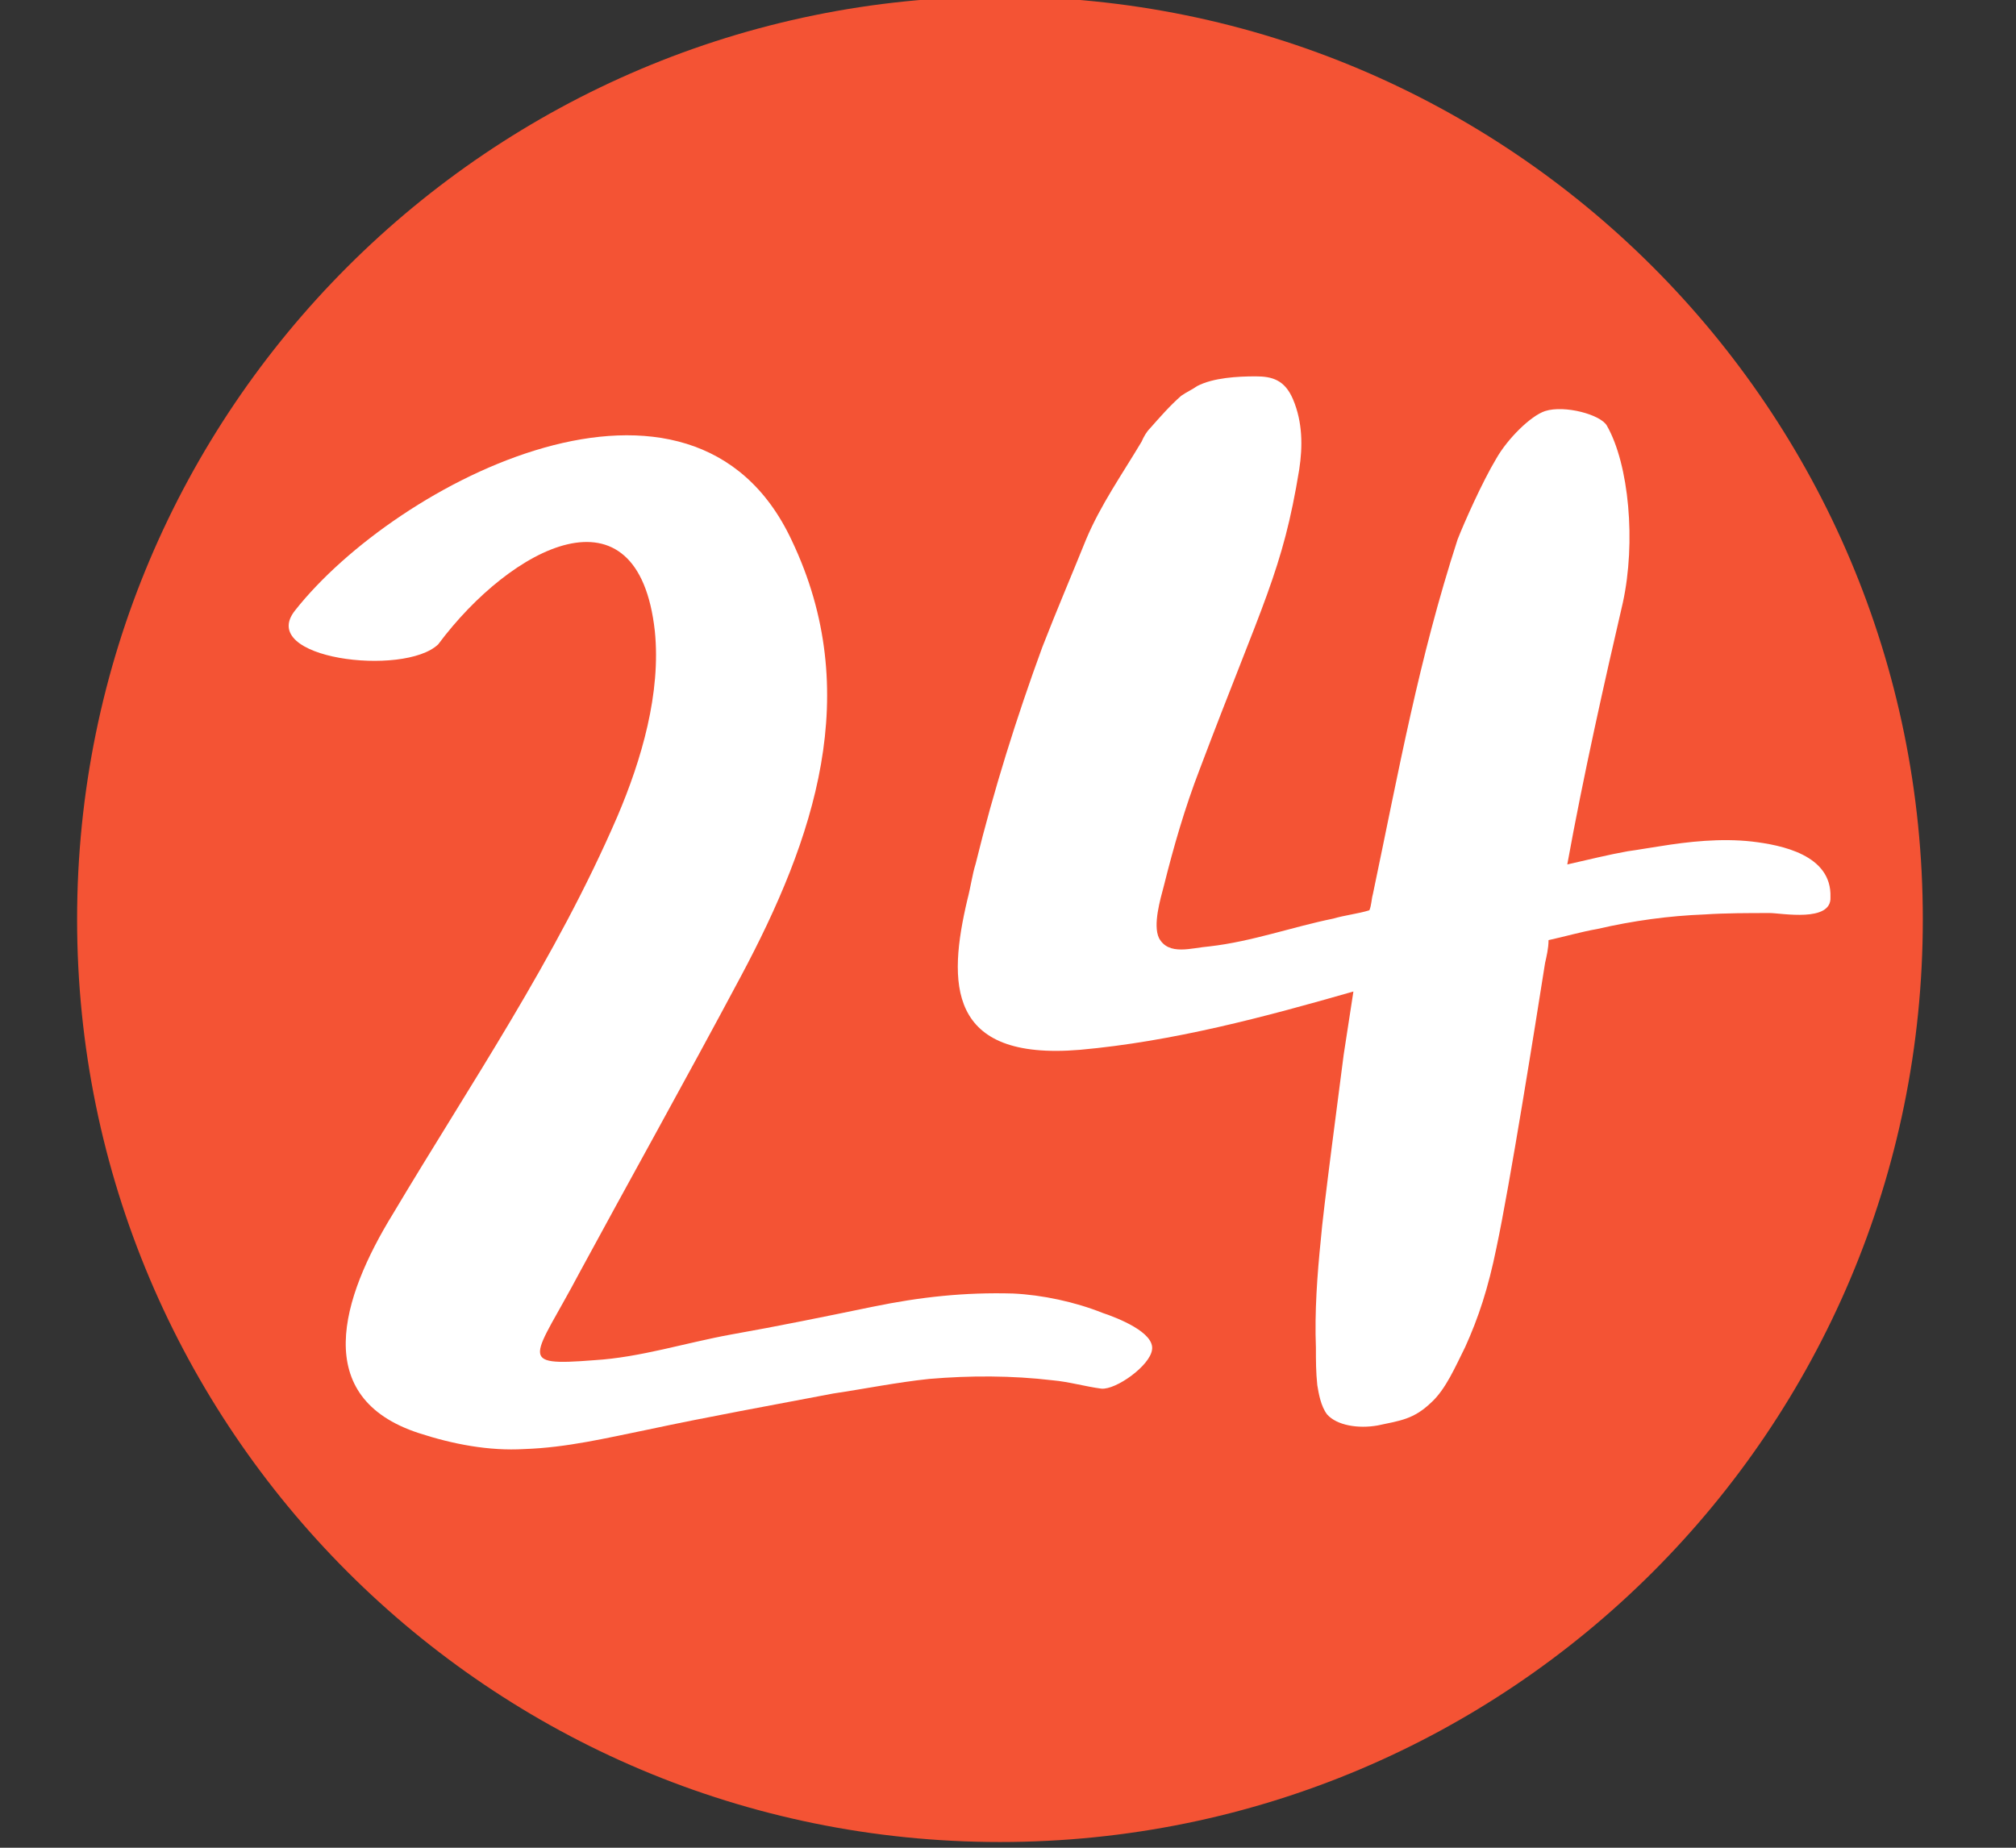 <?xml version="1.0" encoding="UTF-8" standalone="no"?>
<!DOCTYPE svg PUBLIC "-//W3C//DTD SVG 1.1//EN" "http://www.w3.org/Graphics/SVG/1.1/DTD/svg11.dtd">
<svg width="100%" height="100%" viewBox="0 0 36 33" version="1.1" xmlns="http://www.w3.org/2000/svg" xmlns:xlink="http://www.w3.org/1999/xlink" xml:space="preserve" xmlns:serif="http://www.serif.com/" style="fill-rule:evenodd;clip-rule:evenodd;stroke-linejoin:round;stroke-miterlimit:2;">
    <rect x="0" y="0" width="36" height="33" fill="#333333" stroke="none"/>
    <g transform="matrix(1,0,0,1,-1.5,0)">
        <g transform="matrix(0.124,0,0,0.124,-96.41,-49.562)">
            <path d="M1066.5,532.1C1066.5,605.7 1007,665 933.6,665C860.2,665 800.7,605.5 800.7,532.1C800.7,458.7 860.2,399.2 933.6,399.2C1007,399.2 1066.5,458.6 1066.5,532.1Z" style="fill:rgb(244,83,52);fill-rule:nonzero;"/>
        </g>
        <g transform="matrix(0.124,0,0,0.124,-96.41,-49.562)">
            <path d="M948.4,588.8C944.4,587.2 939.7,586.2 935.5,586C928.5,585.8 922.1,586.5 915.3,587.9C908.5,589.3 901.7,590.7 894.9,591.9C888.3,593.1 881.8,595.2 875.2,595.6C863.7,596.5 866.5,595.4 873.1,582.9C879.7,570.7 888.3,555.3 896.3,540.3C906.8,520.6 914.1,499.5 903.6,477.5C889.3,447 846.7,469.1 832.1,487.6C826.5,494.6 847.8,497.2 852.7,492.5C863.2,478.4 881.5,468.8 883.9,490.6C884.8,499.5 882,509.1 878.5,517.3C869.6,537.9 857.4,555.7 846.2,574.5C838.7,586.7 834.3,601 849.9,606.1C854.8,607.7 860,608.7 865.1,608.4C871.2,608.2 877,606.8 882.9,605.6C891.8,603.7 900.7,602.1 909.6,600.4C914.3,599.7 918.7,598.8 923.4,598.3C929.3,597.8 935.3,597.8 941.2,598.5C943.5,598.7 945.9,599.4 948.2,599.7C950.3,599.9 955.2,596.4 955.5,594.1C955.9,591.6 950.5,589.5 948.4,588.8Z" style="fill:white;fill-rule:nonzero;"/>
        </g>
        <g transform="matrix(0.124,0,0,0.124,-96.41,-49.562)">
            <path d="M1041.9,520.9C1037.4,520.4 1032.8,520.9 1028.5,521.6C1027.1,521.8 1025.5,522.1 1024,522.3C1021.2,522.8 1018.4,523.5 1015.3,524.2C1017.6,511.5 1020.7,497.7 1023.3,486.5C1025.2,477.8 1024.2,466.6 1021,461C1020.1,459.4 1014.9,458 1012.1,458.9C1010,459.6 1006.7,462.9 1005.1,465.7C1003,469.2 1000.4,475.1 999.5,477.4C993.9,494.7 991.1,510.4 987.3,528.5C987.1,529.2 987.1,530.1 986.8,530.8C985.2,531.3 983.3,531.5 981.6,532C975.7,533.2 969.9,535.3 963.8,536C961.2,536.2 957.9,537.4 956.5,534.8C955.6,532.9 956.7,529.2 957.2,527.3C958.6,521.7 960.2,516.1 962.4,510.4C971.5,486.3 974.3,482 976.7,467.3C977.2,464 977.2,460.5 975.8,457.2C974.6,454.4 972.8,453.9 970.4,453.9C967.8,453.9 964.3,454.1 962,455.3C961.3,455.8 960.4,456.2 959.7,456.7C958.1,458.1 956.7,459.7 955.2,461.4C954.7,461.9 954.3,462.6 954,463.3C951.2,468 948.1,472.4 946,477.4C943.9,482.6 941.8,487.5 939.7,492.9C936,503 932.7,513.5 930.1,524.1C929.6,525.7 929.4,527.4 928.9,529.3C926.1,541.2 925.9,552.5 945.1,550.9C958.5,549.7 971.6,546.2 984.5,542.5L983.1,551.6C982.6,555.6 980.1,574.3 979.8,578.3C979.3,583.2 978.9,588.6 979.1,593.8C979.1,595.7 979.1,597.3 979.3,599.2C979.5,600.4 979.8,602.2 980.7,603.4C982.1,605 985.2,605.5 988,605C991.3,604.3 993.2,604.1 995.7,601.7C997.8,599.8 999.2,596.5 1000.6,593.7C1002.5,589.5 1003.9,585.3 1005.1,579.4C1007,570.5 1010.7,547.3 1012.1,538.4C1012.3,537.5 1012.6,536.3 1012.6,535.1C1014.9,534.6 1017.3,533.9 1019.6,533.5C1024.8,532.3 1029.9,531.6 1035.1,531.4C1038.1,531.2 1041.4,531.2 1044.5,531.2C1046.1,531.2 1053.4,532.6 1053.2,528.9C1053.4,522.8 1046.1,521.4 1041.9,520.9Z" style="fill:white;fill-rule:nonzero;"/>
        </g>
    </g>
</svg>
